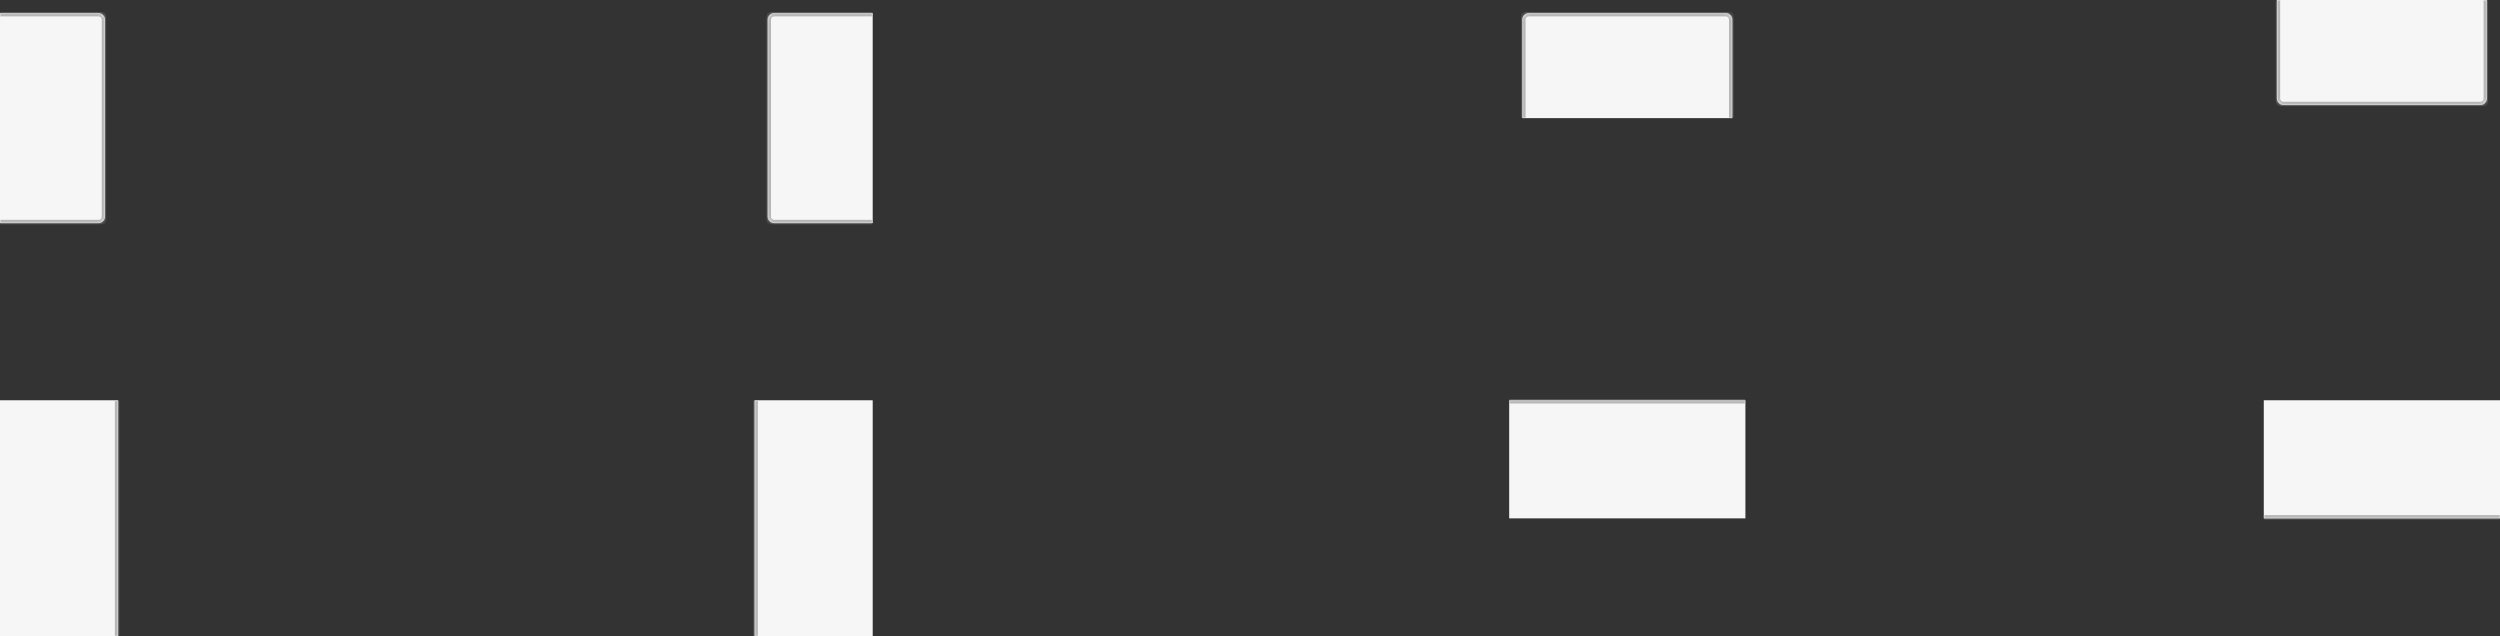 <svg width="762" height="194" viewBox="0 0 762 194" fill="none" xmlns="http://www.w3.org/2000/svg">
  <rect x="0" y="0" width="762" height="194" fill="#333333" stroke="none"/>
  <mask id="path-1-inside-1_451_47969" fill="white">
    <path d="M690 122H762V158H690V122Z"/>
  </mask>
  <path d="M690 122H762V158H690V122Z" fill="#F6F6F6"/>
  <path d="M762 157H690V159H762V157Z" fill="#B7B7B7" mask="url(#path-1-inside-1_451_47969)"/>
  <mask id="path-3-inside-2_451_47969" fill="white">
    <path d="M460 122H532V158H460V122Z"/>
  </mask>
  <path d="M460 122H532V158H460V122Z" fill="#F6F6F6"/>
  <path d="M460 123H532V121H460V123Z" fill="#B7B7B7" mask="url(#path-3-inside-2_451_47969)"/>
  <mask id="path-5-inside-3_451_47969" fill="white">
    <path d="M230 122H266V194H230V122Z"/>
  </mask>
  <path d="M230 122H266V194H230V122Z" fill="#F6F6F6"/>
  <path d="M231 194V122H229V194H231Z" fill="#B7B7B7" mask="url(#path-5-inside-3_451_47969)"/>
  <mask id="path-7-inside-4_451_47969" fill="white">
    <path d="M0 122H36V194H0V122Z"/>
  </mask>
  <path d="M0 122H36V194H0V122Z" fill="#F6F6F6"/>
  <path d="M35 122V194H37V122H35Z" fill="#B7B7B7" mask="url(#path-7-inside-4_451_47969)"/>
  <mask id="path-9-inside-5_451_47969" fill="white">
    <path d="M694 0H758V30C758 31.105 757.105 32 756 32H696C694.895 32 694 31.105 694 30V0Z"/>
  </mask>
  <path d="M694 0H758V30C758 31.105 757.105 32 756 32H696C694.895 32 694 31.105 694 30V0Z" fill="#F6F6F6"/>
  <path d="M694 0H758H694ZM759 30C759 31.657 757.657 33 756 33H696C694.343 33 693 31.657 693 30H695C695 30.552 695.448 31 696 31H756C756.552 31 757 30.552 757 30H759ZM696 33C694.343 33 693 31.657 693 30V0H695V30C695 30.552 695.448 31 696 31V33ZM759 0V30C759 31.657 757.657 33 756 33V31C756.552 31 757 30.552 757 30V0H759Z" fill="#B7B7B7" mask="url(#path-9-inside-5_451_47969)"/>
  <mask id="path-11-inside-6_451_47969" fill="white">
    <path d="M464 6C464 4.895 464.895 4 466 4H526C527.105 4 528 4.895 528 6V36H464V6Z"/>
  </mask>
  <path d="M464 6C464 4.895 464.895 4 466 4H526C527.105 4 528 4.895 528 6V36H464V6Z" fill="#F6F6F6"/>
  <path d="M463 6C463 4.343 464.343 3 466 3H526C527.657 3 529 4.343 529 6H527C527 5.448 526.552 5 526 5H466C465.448 5 465 5.448 465 6H463ZM528 36H464H528ZM463 36V6C463 4.343 464.343 3 466 3V5C465.448 5 465 5.448 465 6V36H463ZM526 3C527.657 3 529 4.343 529 6V36H527V6C527 5.448 526.552 5 526 5V3Z" fill="#B7B7B7" mask="url(#path-11-inside-6_451_47969)"/>
  <mask id="path-13-inside-7_451_47969" fill="white">
    <path d="M234 6C234 4.895 234.895 4 236 4H266V68H236C234.895 68 234 67.105 234 66V6Z"/>
  </mask>
  <path d="M234 6C234 4.895 234.895 4 236 4H266V68H236C234.895 68 234 67.105 234 66V6Z" fill="#F6F6F6"/>
  <path d="M233 6C233 4.343 234.343 3 236 3H266V5H236C235.448 5 235 5.448 235 6H233ZM266 69H236C234.343 69 233 67.657 233 66H235C235 66.552 235.448 67 236 67H266V69ZM236 69C234.343 69 233 67.657 233 66V6C233 4.343 234.343 3 236 3V5C235.448 5 235 5.448 235 6V66C235 66.552 235.448 67 236 67V69ZM266 4V68V4Z" fill="#B7B7B7" mask="url(#path-13-inside-7_451_47969)"/>
  <mask id="path-15-inside-8_451_47969" fill="white">
    <path d="M0 4H30C31.105 4 32 4.895 32 6V66C32 67.105 31.105 68 30 68H0V4Z"/>
  </mask>
  <path d="M0 4H30C31.105 4 32 4.895 32 6V66C32 67.105 31.105 68 30 68H0V4Z" fill="#F6F6F6"/>
  <path d="M0 3H30C31.657 3 33 4.343 33 6H31C31 5.448 30.552 5 30 5H0V3ZM33 66C33 67.657 31.657 69 30 69H0V67H30C30.552 67 31 66.552 31 66H33ZM0 68V4V68ZM30 3C31.657 3 33 4.343 33 6V66C33 67.657 31.657 69 30 69V67C30.552 67 31 66.552 31 66V6C31 5.448 30.552 5 30 5V3Z" fill="#B7B7B7" mask="url(#path-15-inside-8_451_47969)"/>
</svg>
